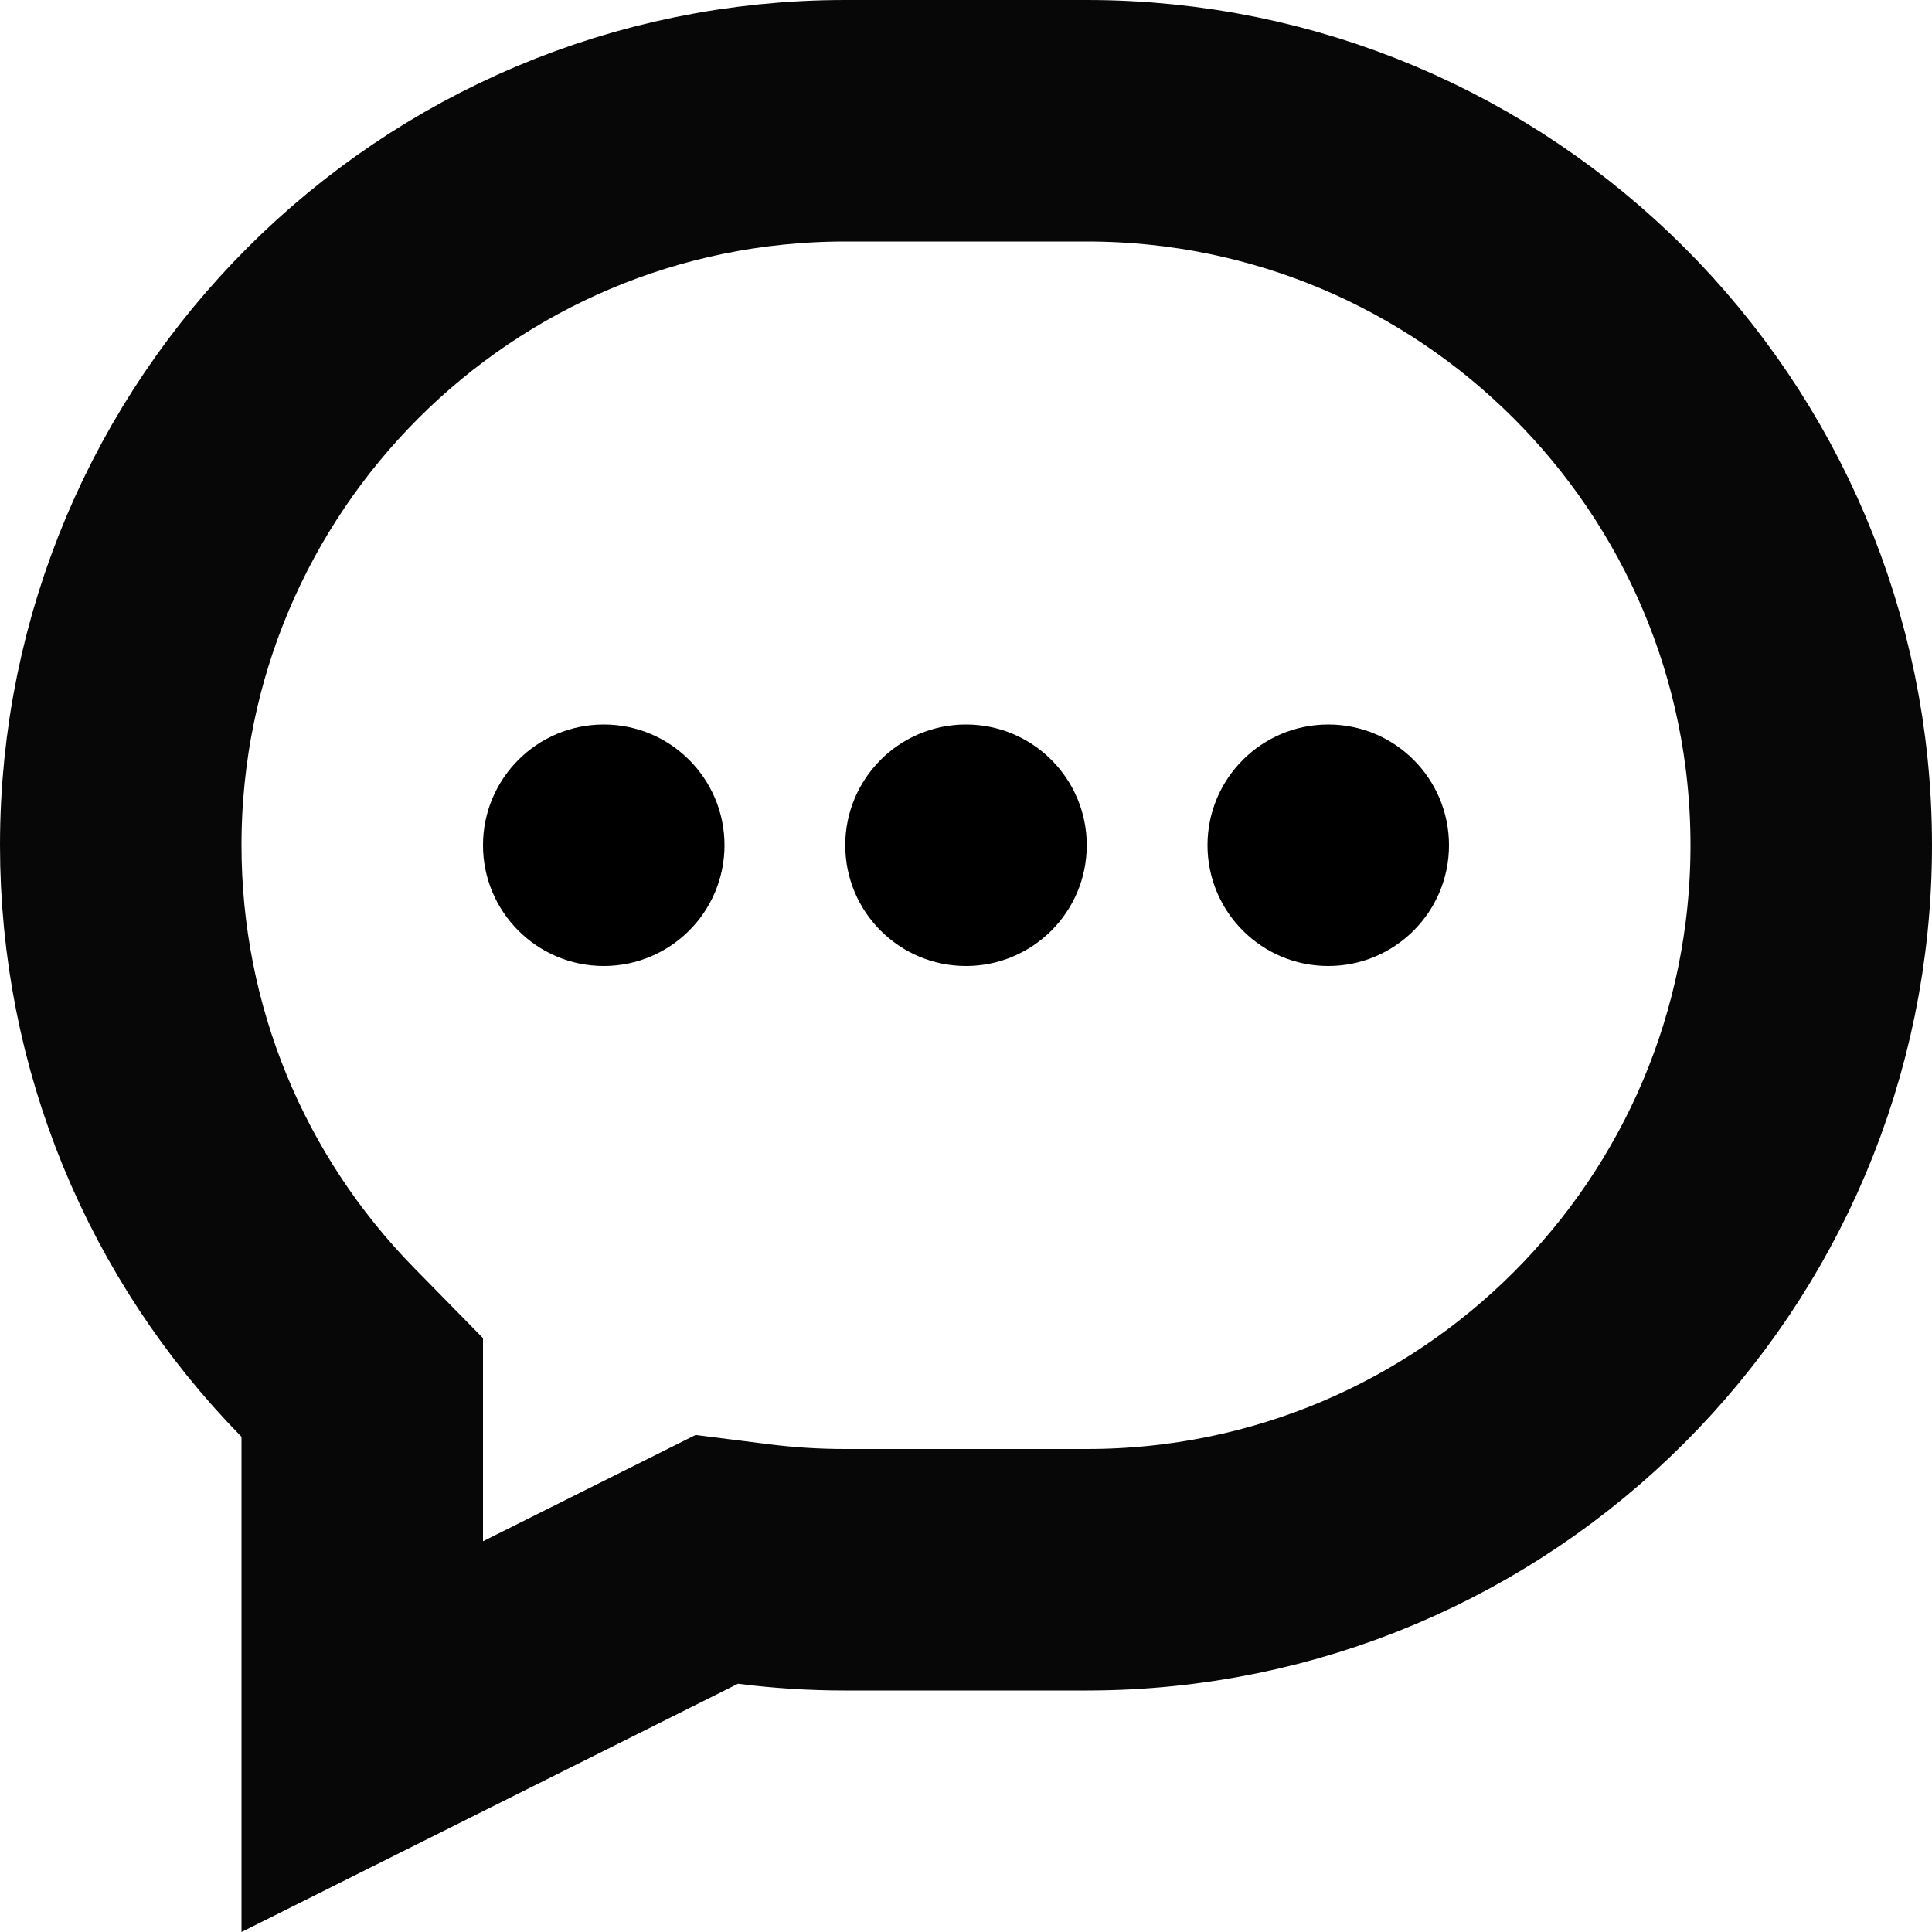<?xml version="1.0" encoding="UTF-8"?>
<svg width="32px" height="32px" viewBox="0 0 32 32" version="1.1" xmlns="http://www.w3.org/2000/svg" xmlns:xlink="http://www.w3.org/1999/xlink">
    <!-- Generator: Sketch Beta 47 (45292) - http://www.bohemiancoding.com/sketch -->
    <title>IconMessageAlt@SVG</title>
    <desc>Created with Sketch Beta.</desc>
    <defs></defs>
    <g id="Icon-Development" stroke="none" stroke-width="1" fill="none" fill-rule="evenodd">
        <g id="IconMessageAlt">
            <g id="Message-Alt-Icon">
                <path d="M6,28.764 L11.872,25.828 L12.475,25.904 C12.977,25.968 13.486,26 14,26 L18,26 C24.627,26 30,20.627 30,14 C30,7.373 24.627,2 18,2 L14,2 C7.373,2 2,7.373 2,14 C2,17.185 3.244,20.169 5.428,22.398 L6,22.981 L6,28.764 Z" id="Combined-Shape" stroke="#070707" stroke-width="4"></path>
                <circle id="Oval-6" fill="#000000" cx="10" cy="14" r="2"></circle>
                <circle id="Oval-6" fill="#000000" cx="16" cy="14" r="2"></circle>
                <circle id="Oval-6" fill="#000000" cx="22" cy="14" r="2"></circle>
            </g>
        </g>
    </g>
</svg>
